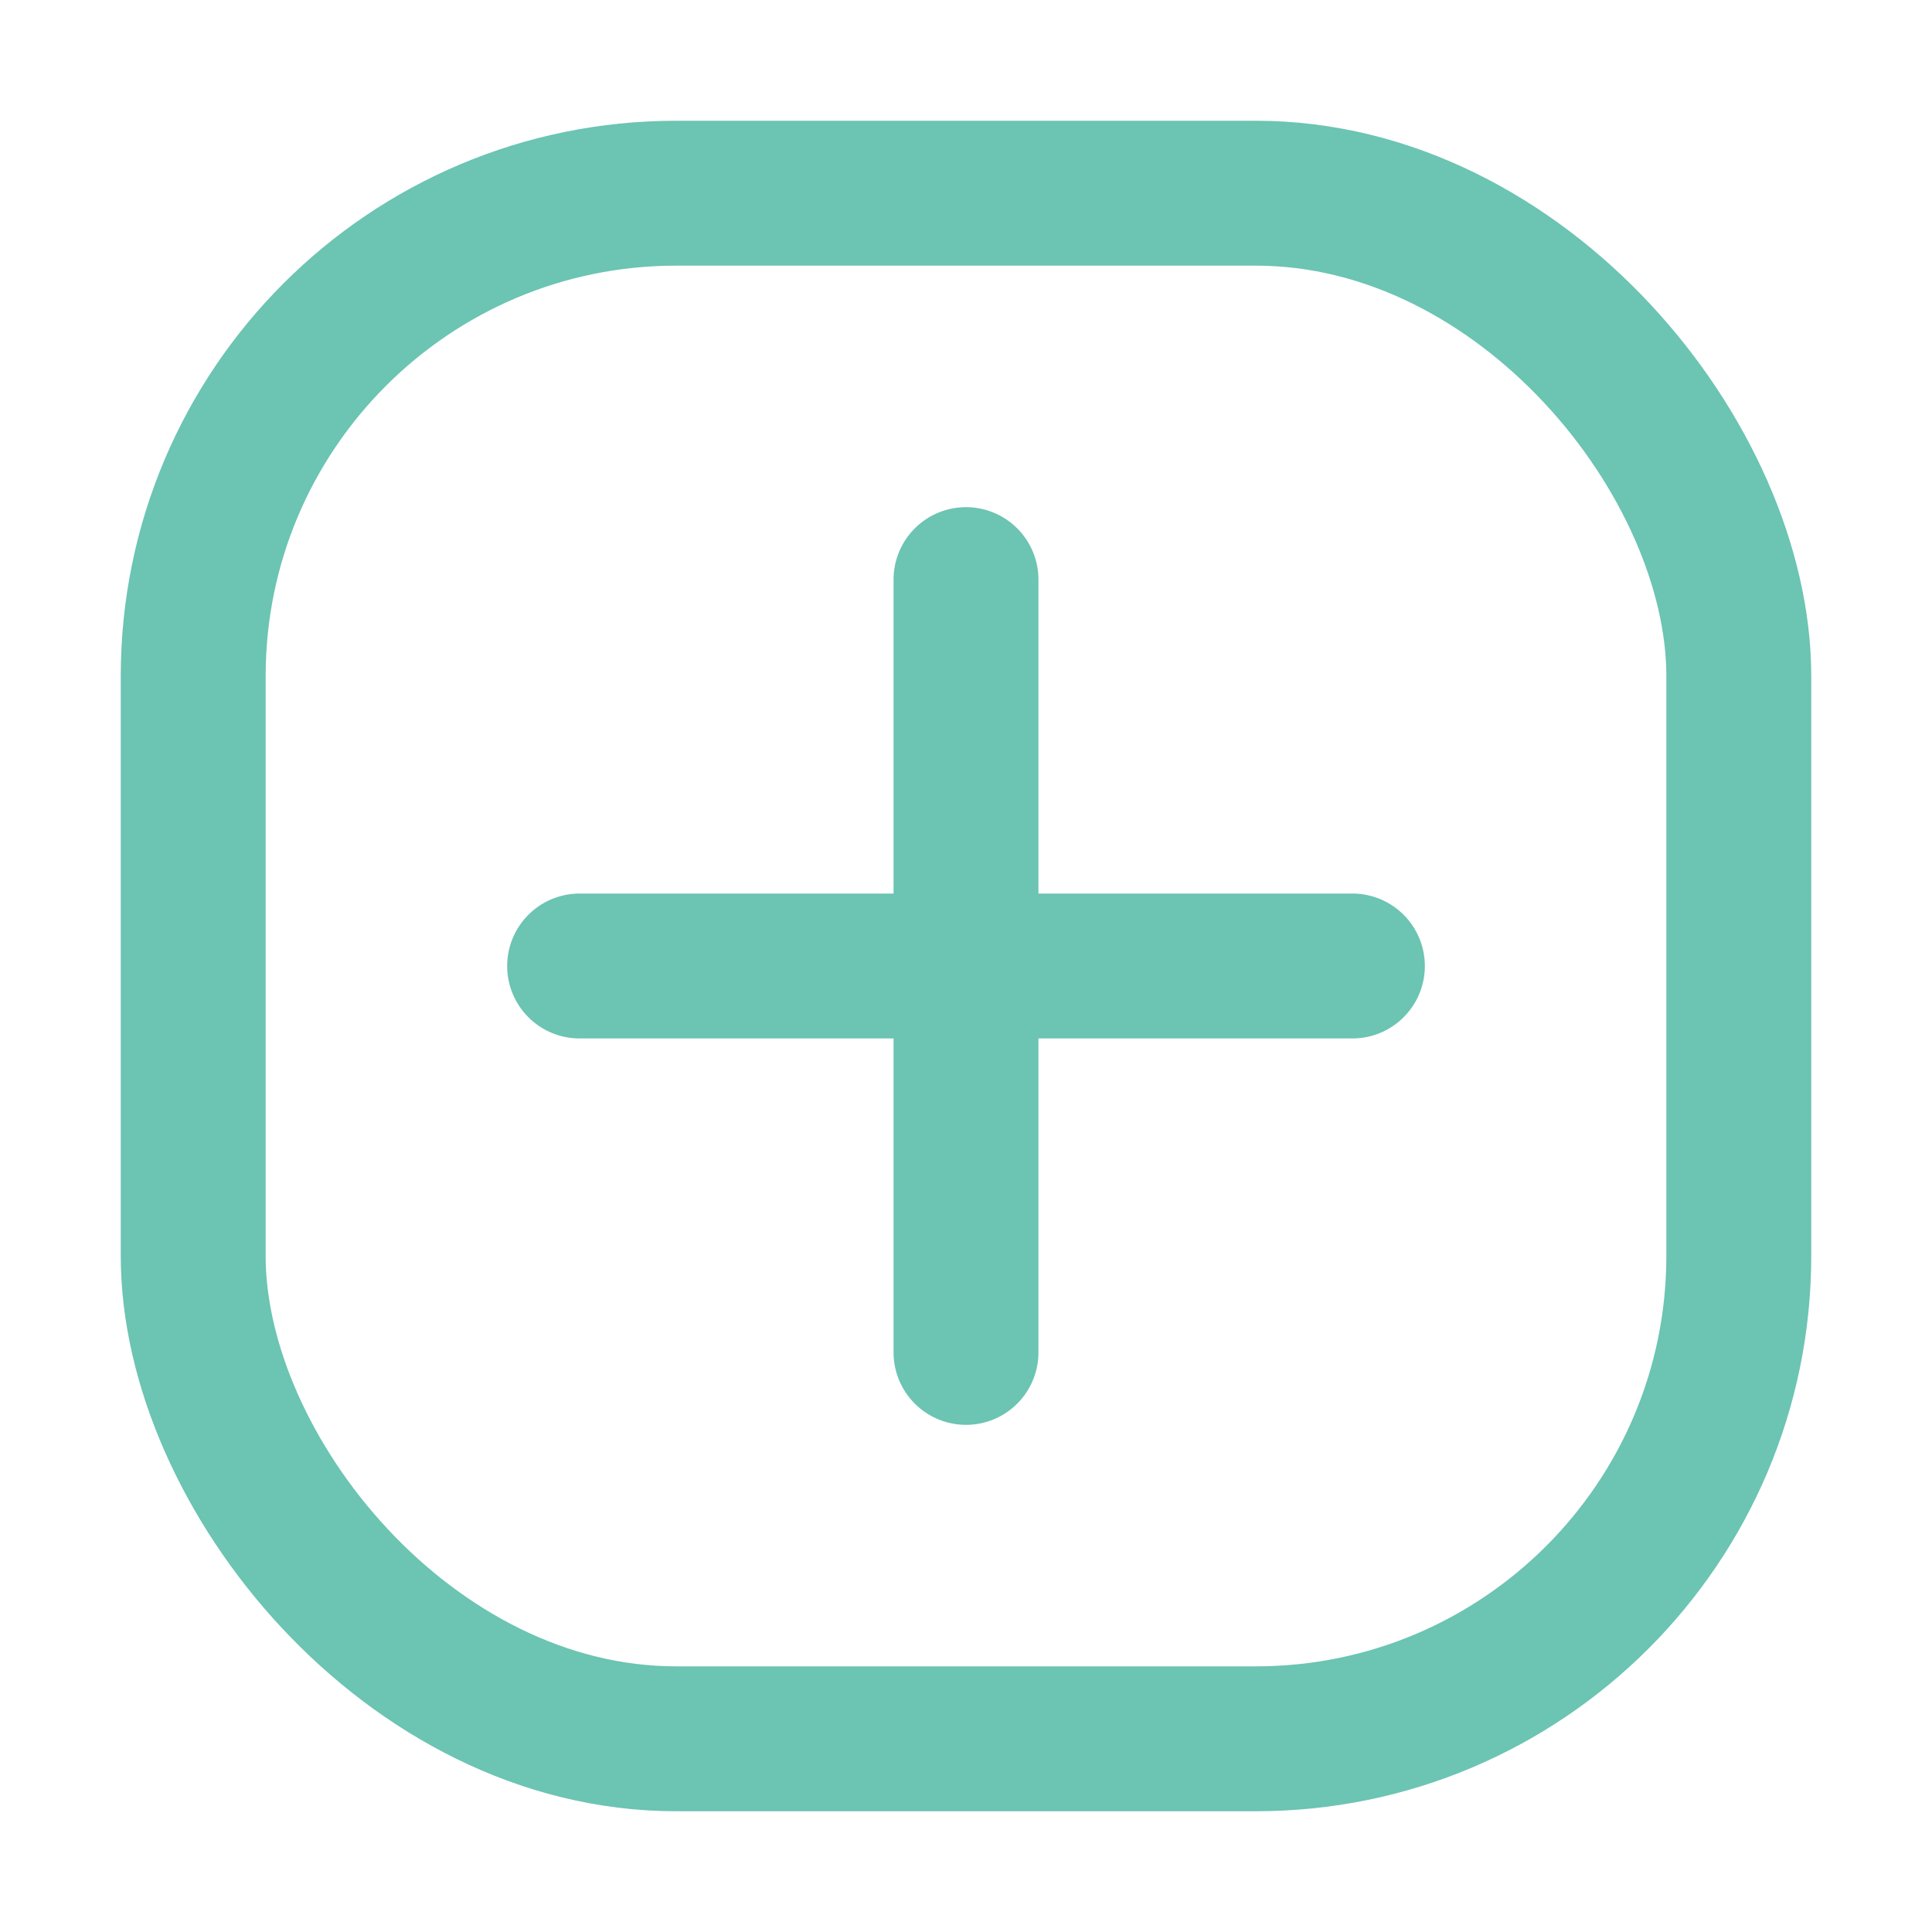 <svg width="20" height="20" viewBox="0 0 20 20" fill="none" xmlns="http://www.w3.org/2000/svg">
<rect x="2" y="2" width="16" height="16" rx="5" stroke="#6CC4B3" stroke-width="1.5"/>
<path d="M6 10H14" stroke="#6CC4B3" stroke-width="1.5" stroke-linecap="round" stroke-linejoin="round"/>
<path d="M10 6L10 14" stroke="#6CC4B3" stroke-width="1.5" stroke-linecap="round" stroke-linejoin="round"/>
</svg>
